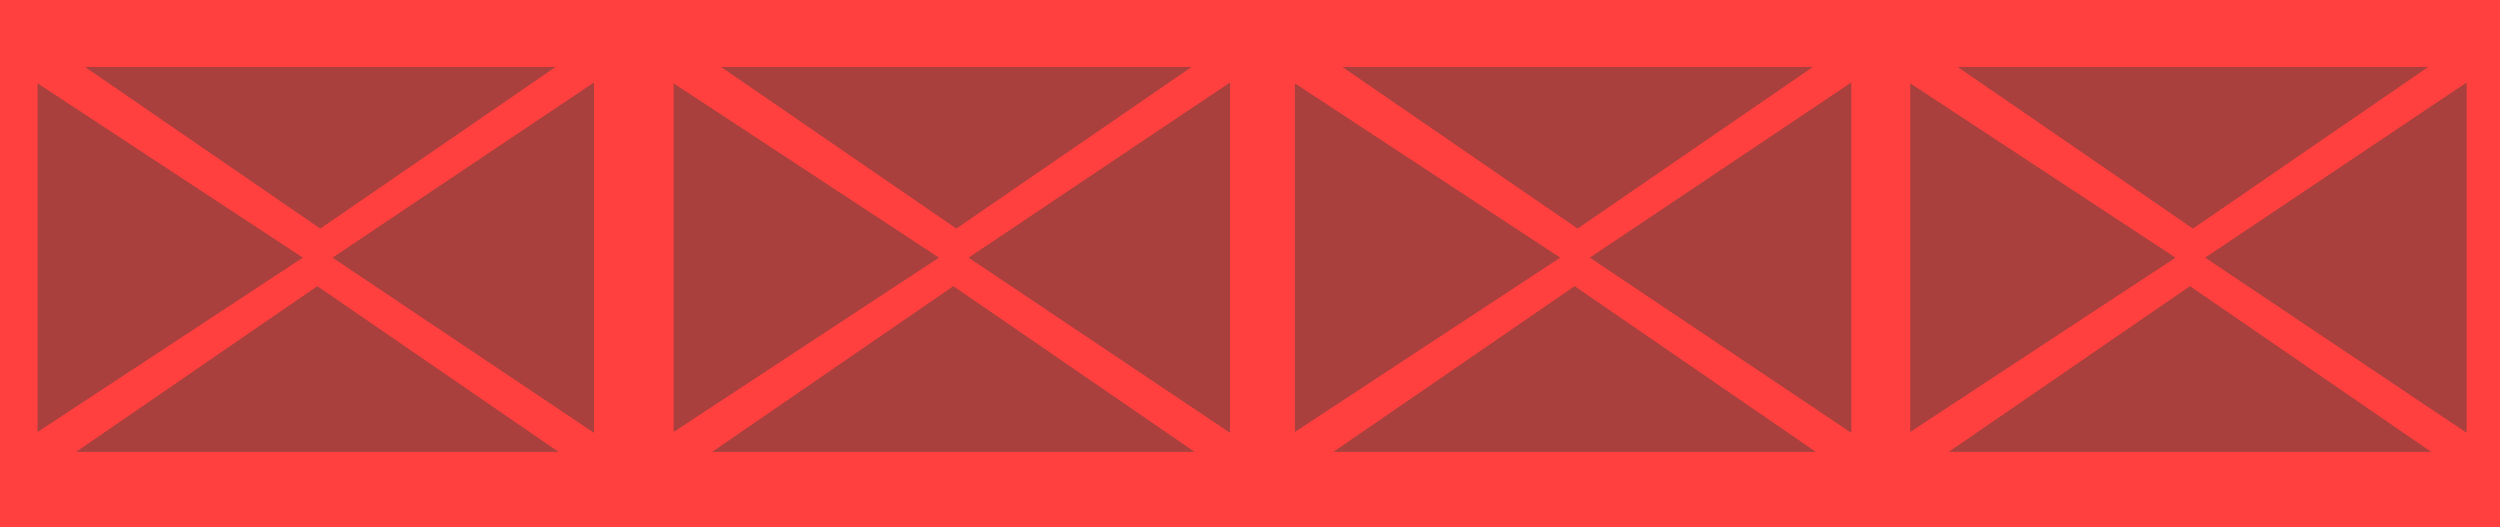 <?xml version="1.0" encoding="UTF-8" standalone="no"?>
<!-- Created with Inkscape (http://www.inkscape.org/) -->

<svg
   xmlns:dc="http://purl.org/dc/elements/1.1/"
   xmlns:cc="http://creativecommons.org/ns#"
   xmlns:rdf="http://www.w3.org/1999/02/22-rdf-syntax-ns#"
   xmlns:svg="http://www.w3.org/2000/svg"
   xmlns="http://www.w3.org/2000/svg"
   xmlns:sodipodi="http://sodipodi.sourceforge.net/DTD/sodipodi-0.dtd"
   xmlns:inkscape="http://www.inkscape.org/namespaces/inkscape"
   width="170.354mm"
   height="35.921mm"
   viewBox="0 0 603.616 127.279"
   id="svg2"
   version="1.1"
   inkscape:version="0.91 r13725"
   sodipodi:docname="crane.svg">
  <defs
     id="defs4" />
  <sodipodi:namedview
     id="base"
     pagecolor="#ffffff"
     bordercolor="#666666"
     borderopacity="1.0"
     inkscape:pageopacity="0.0"
     inkscape:pageshadow="2"
     inkscape:zoom="1.4"
     inkscape:cx="347.62876"
     inkscape:cy="-4.1562594"
     inkscape:document-units="px"
     inkscape:current-layer="layer1"
     showgrid="false"
     fit-margin-top="0"
     fit-margin-left="0"
     fit-margin-right="0"
     fit-margin-bottom="0"
     inkscape:window-width="1440"
     inkscape:window-height="851"
     inkscape:window-x="0"
     inkscape:window-y="1"
     inkscape:window-maximized="1" />
  <g
     inkscape:label="Layer 1"
     inkscape:groupmode="layer"
     id="layer1"
     transform="translate(-2.785,-918.012)">
    <rect
       style="fill:#ff403e;fill-opacity:1;stroke:none;stroke-width:40.394;stroke-miterlimit:4;stroke-dasharray:none;stroke-opacity:0.244"
       id="rect4136"
       width="603.616"
       height="127.279"
       x="2.785"
       y="918.012" />
    <path
       style="fill:#aa403e;fill-opacity:1;stroke:none;stroke-width:40.394;stroke-miterlimit:4;stroke-dasharray:none;stroke-opacity:0.244"
       d="M 20.512 16.162 L 77.332 55.197 L 134.152 16.162 L 20.512 16.162 z M 174.084 16.162 L 230.904 55.197 L 287.725 16.162 L 174.084 16.162 z M 324.084 16.162 L 380.904 55.197 L 437.725 16.162 L 324.084 16.162 z M 472.654 16.162 L 529.475 55.197 L 586.295 16.162 L 472.654 16.162 z M 143.42 19.904 L 80.281 62.207 L 143.42 104.51 L 143.42 19.904 z M 296.992 19.904 L 233.854 62.207 L 296.992 104.51 L 296.992 19.904 z M 446.992 19.904 L 383.854 62.207 L 446.992 104.51 L 446.992 19.904 z M 595.562 19.904 L 532.424 62.207 L 595.562 104.51 L 595.562 19.904 z M 9.07 20.111 L 9.07 104.301 L 73.139 62.207 L 9.07 20.111 z M 162.643 20.111 L 162.643 104.301 L 226.711 62.207 L 162.643 20.111 z M 312.643 20.111 L 312.643 104.301 L 376.711 62.207 L 312.643 20.111 z M 461.213 20.111 L 461.213 104.301 L 525.281 62.207 L 461.213 20.111 z M 76.619 69.084 L 18.377 109.096 L 134.861 109.096 L 76.619 69.084 z M 230.191 69.084 L 171.949 109.096 L 288.434 109.096 L 230.191 69.084 z M 380.191 69.084 L 321.949 109.096 L 438.434 109.096 L 380.191 69.084 z M 528.762 69.084 L 470.52 109.096 L 587.004 109.096 L 528.762 69.084 z "
       transform="translate(2.785,918.012)"
       id="path4145" />
  </g>
</svg>
